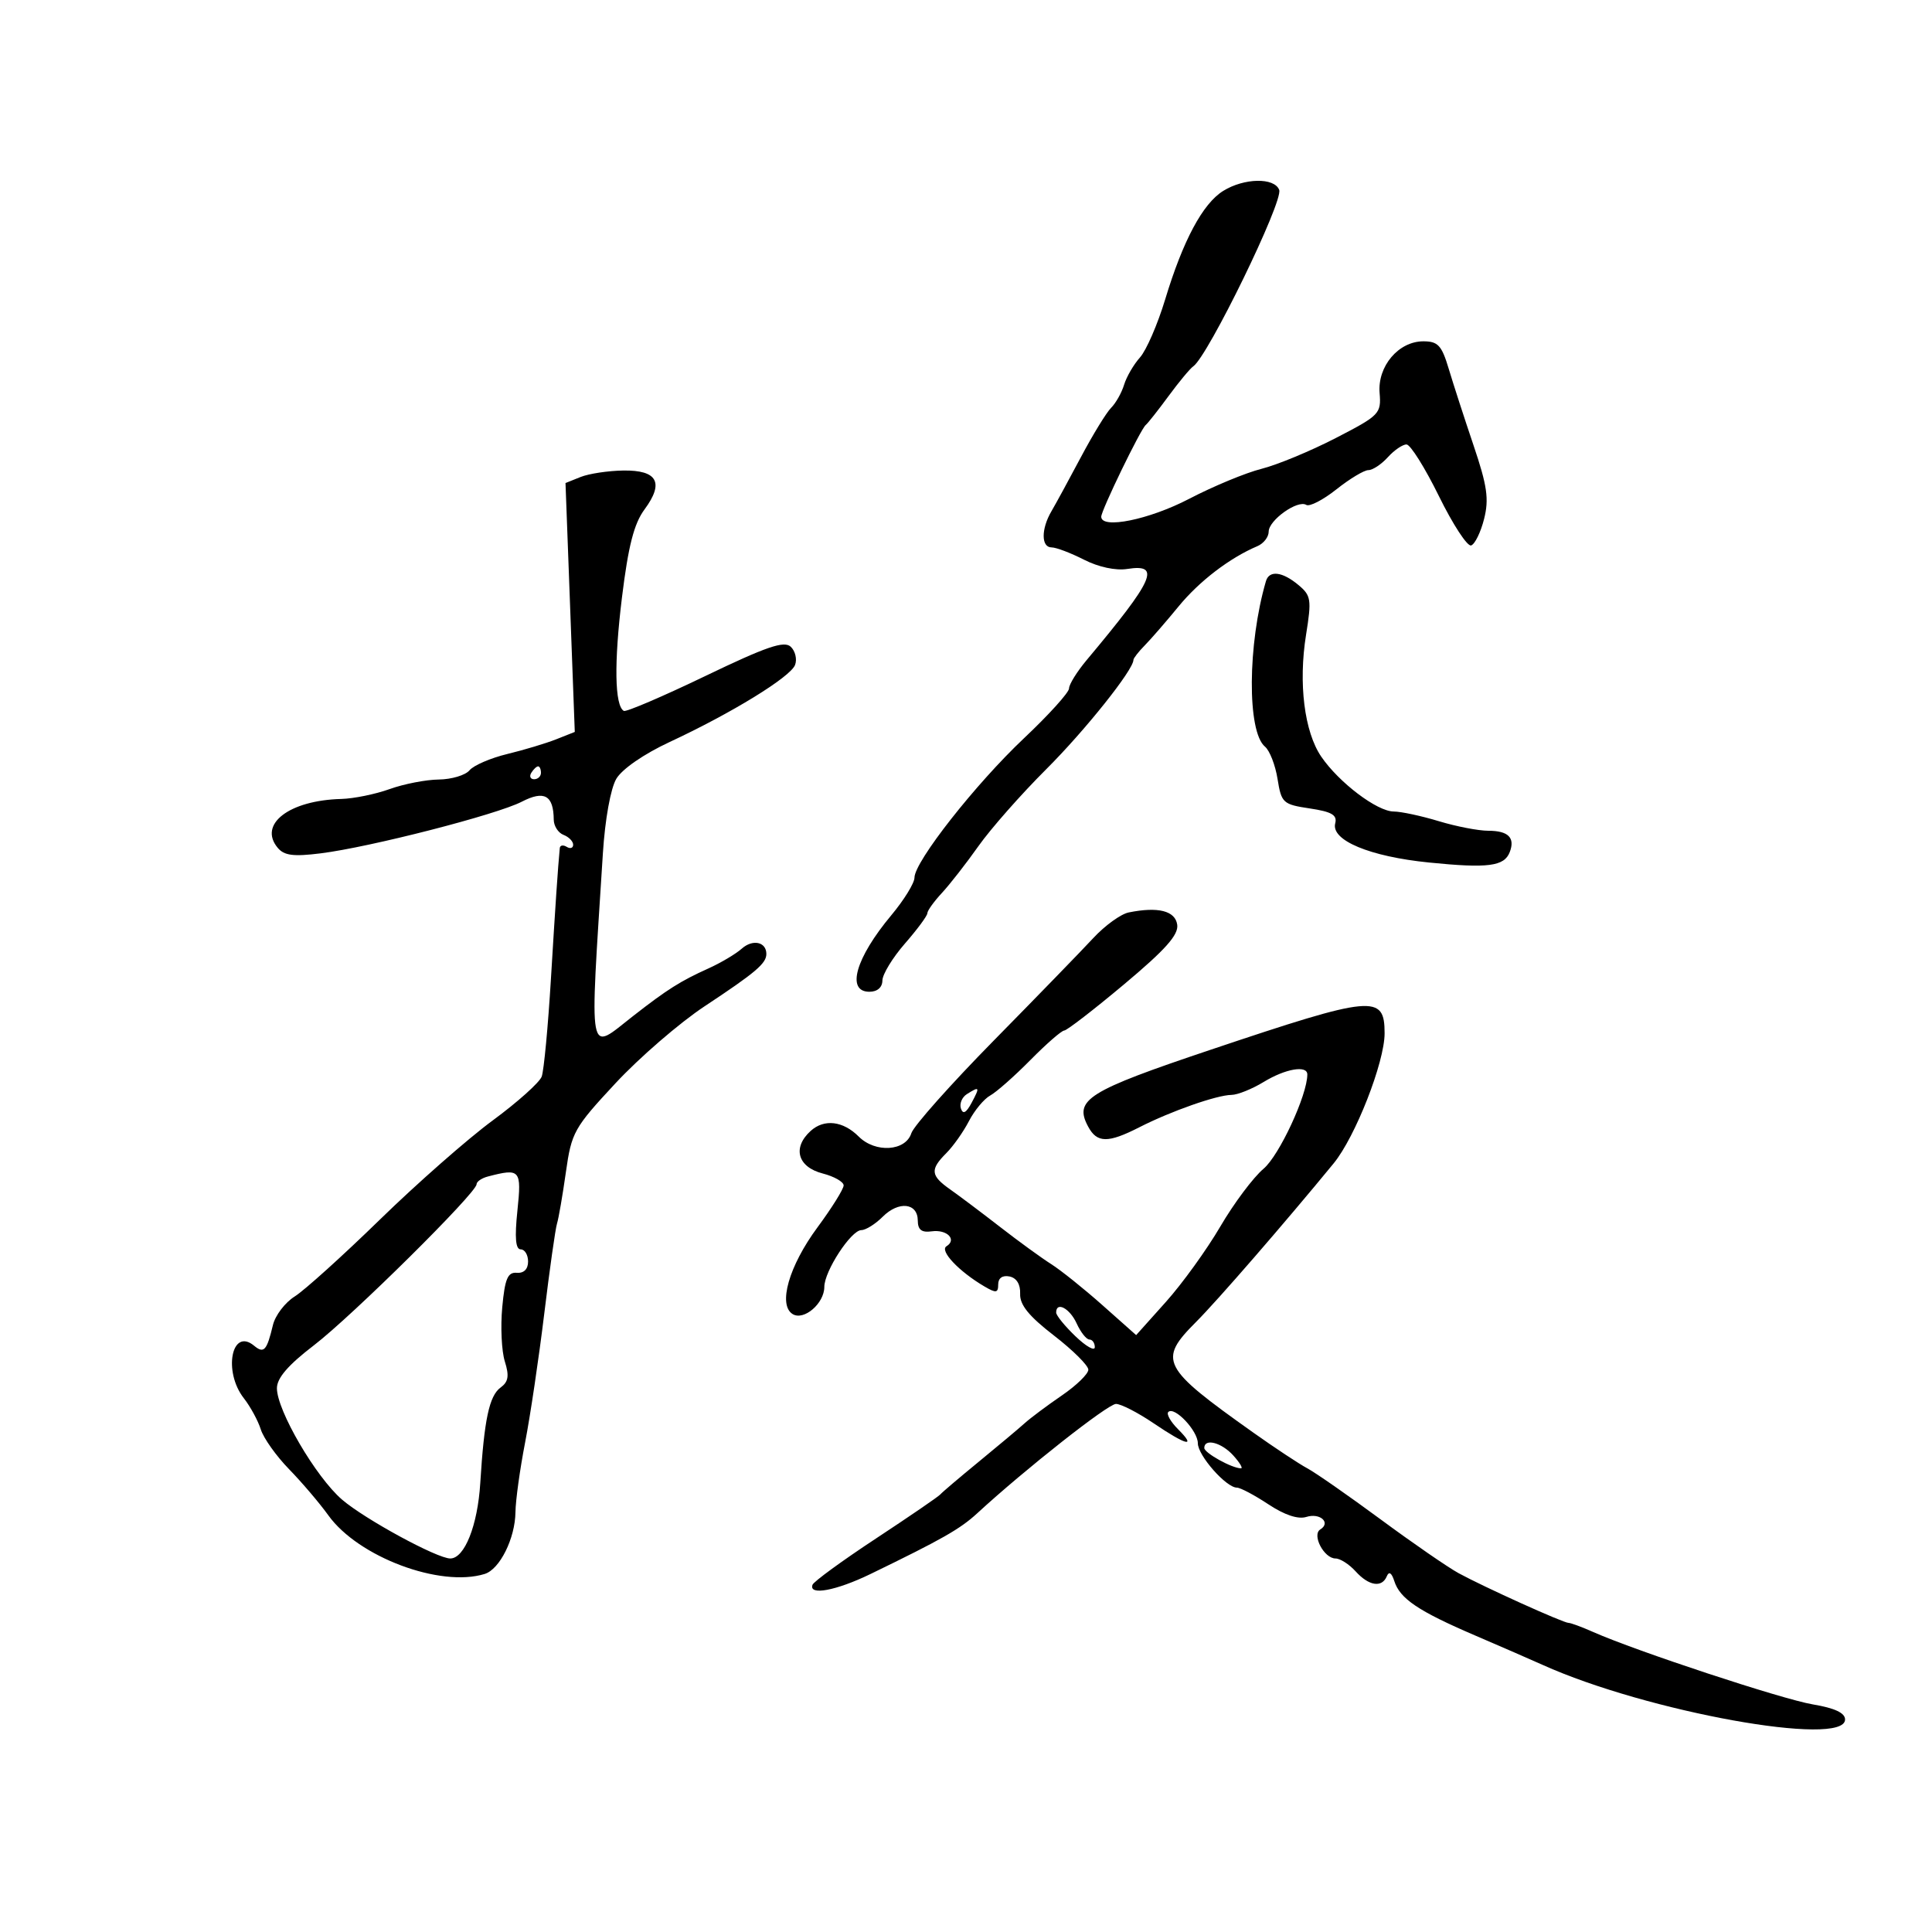 <svg xmlns="http://www.w3.org/2000/svg" width="300" height="300" viewBox="0 0 300 300" version="1.1">
	<path d="M 189.935 29.646 C 186.758 31.619, 183.691 37.356, 180.925 46.500 C 179.760 50.350, 178.002 54.400, 177.018 55.500 C 176.035 56.600, 174.924 58.510, 174.549 59.744 C 174.175 60.978, 173.269 62.588, 172.536 63.321 C 171.803 64.054, 169.695 67.495, 167.852 70.968 C 166.008 74.441, 163.944 78.231, 163.265 79.391 C 161.650 82.147, 161.663 85, 163.289 85 C 163.997 85, 166.261 85.859, 168.319 86.908 C 170.567 88.054, 173.248 88.629, 175.031 88.348 C 180.328 87.513, 179.246 89.947, 168.750 102.480 C 167.238 104.286, 166 106.275, 166 106.900 C 166 107.524, 162.857 111, 159.016 114.624 C 151.476 121.736, 142 133.795, 142 136.278 C 142 137.121, 140.375 139.756, 138.389 142.133 C 132.855 148.757, 131.358 154, 135 154 C 136.231 154, 137.007 153.327, 137.019 152.250 C 137.030 151.287, 138.605 148.705, 140.519 146.511 C 142.434 144.317, 144 142.200, 144 141.806 C 144 141.413, 145.012 140, 146.250 138.666 C 147.488 137.333, 150.049 134.050, 151.942 131.371 C 153.836 128.692, 158.561 123.332, 162.442 119.461 C 168.478 113.441, 176 104.014, 176 102.471 C 176 102.212, 176.787 101.200, 177.750 100.223 C 178.713 99.245, 181.075 96.525, 183 94.176 C 186.227 90.240, 190.944 86.632, 195.250 84.806 C 196.213 84.398, 197 83.385, 197 82.555 C 197 80.776, 201.499 77.572, 202.837 78.399 C 203.346 78.714, 205.452 77.627, 207.518 75.985 C 209.585 74.343, 211.818 73, 212.483 73 C 213.147 73, 214.505 72.100, 215.500 71 C 216.495 69.900, 217.803 69.007, 218.405 69.016 C 219.007 69.025, 221.271 72.635, 223.435 77.038 C 225.599 81.441, 227.849 84.887, 228.435 84.696 C 229.021 84.505, 229.927 82.652, 230.449 80.580 C 231.229 77.484, 230.937 75.446, 228.811 69.156 C 227.388 64.945, 225.651 59.587, 224.952 57.250 C 223.869 53.631, 223.284 53, 221.014 53 C 217.162 53, 213.883 56.875, 214.225 61.024 C 214.489 64.232, 214.219 64.509, 207.410 68.023 C 203.510 70.036, 198.323 72.185, 195.881 72.800 C 193.440 73.414, 188.386 75.511, 184.649 77.459 C 178.440 80.695, 171 82.208, 171 80.235 C 171 79.244, 177.104 66.655, 177.902 66 C 178.237 65.725, 179.835 63.700, 181.453 61.500 C 183.071 59.300, 184.796 57.223, 185.288 56.885 C 187.580 55.307, 199.304 31.235, 198.633 29.485 C 197.886 27.539, 193.188 27.626, 189.935 29.646 M 90.155 74.066 L 87.811 75.006 88.532 94.329 L 89.252 113.653 86.376 114.794 C 84.794 115.422, 81.376 116.450, 78.780 117.079 C 76.184 117.708, 73.542 118.847, 72.908 119.611 C 72.274 120.375, 70.123 121.020, 68.128 121.044 C 66.132 121.068, 62.700 121.736, 60.500 122.529 C 58.300 123.321, 54.925 124.011, 53 124.061 C 44.911 124.272, 40.077 127.977, 43.115 131.639 C 44.122 132.852, 45.551 133.037, 49.808 132.505 C 57.462 131.548, 77.138 126.497, 81.011 124.494 C 84.517 122.681, 85.952 123.485, 85.985 127.281 C 85.993 128.261, 86.675 129.322, 87.500 129.638 C 88.325 129.955, 89 130.642, 89 131.166 C 89 131.690, 88.550 131.840, 88 131.500 C 87.450 131.160, 86.965 131.246, 86.923 131.691 C 86.628 134.794, 86.259 140.237, 85.548 152 C 85.099 159.425, 84.455 166.252, 84.116 167.170 C 83.777 168.089, 80.350 171.157, 76.500 173.988 C 72.650 176.820, 64.775 183.740, 59 189.367 C 53.225 194.994, 47.270 200.369, 45.766 201.312 C 44.262 202.254, 42.737 204.257, 42.378 205.763 C 41.427 209.739, 40.980 210.228, 39.455 208.962 C 35.969 206.070, 34.622 212.966, 37.862 217.115 C 38.887 218.427, 40.072 220.608, 40.497 221.962 C 40.922 223.316, 42.896 226.093, 44.885 228.134 C 46.873 230.174, 49.619 233.400, 50.987 235.302 C 55.642 241.775, 68.349 246.539, 75.261 244.403 C 77.606 243.678, 79.991 238.887, 80.040 234.800 C 80.062 232.985, 80.735 228.125, 81.536 224 C 82.338 219.875, 83.676 210.875, 84.510 204 C 85.344 197.125, 86.235 190.825, 86.491 190 C 86.747 189.175, 87.368 185.575, 87.873 182 C 88.744 175.823, 89.126 175.137, 95.571 168.210 C 99.301 164.200, 105.536 158.815, 109.426 156.244 C 117.330 151.020, 119 149.604, 119 148.130 C 119 146.253, 116.886 145.793, 115.187 147.302 C 114.259 148.127, 111.925 149.512, 110 150.380 C 105.657 152.340, 103.619 153.627, 98.332 157.750 C 91.190 163.318, 91.544 165.213, 93.616 132.500 C 93.949 127.239, 94.815 122.435, 95.699 120.936 C 96.594 119.419, 99.974 117.085, 103.977 115.220 C 113.637 110.720, 122.736 105.130, 123.456 103.254 C 123.796 102.369, 123.494 101.097, 122.787 100.427 C 121.766 99.461, 119.024 100.401, 109.500 104.982 C 102.900 108.157, 97.214 110.590, 96.865 110.389 C 95.442 109.571, 95.333 102.905, 96.577 92.781 C 97.561 84.769, 98.447 81.315, 100.082 79.103 C 103.158 74.943, 102.088 72.985, 96.781 73.063 C 94.427 73.098, 91.445 73.550, 90.155 74.066 M 196.572 90.250 C 193.715 100.043, 193.636 113.623, 196.424 115.937 C 197.154 116.542, 198.033 118.802, 198.377 120.958 C 198.974 124.690, 199.214 124.910, 203.383 125.535 C 206.795 126.046, 207.667 126.557, 207.332 127.846 C 206.646 130.481, 212.674 133.002, 221.884 133.930 C 231.060 134.855, 233.583 134.530, 234.434 132.311 C 235.291 130.079, 234.204 129, 231.100 129 C 229.570 129, 226.109 128.330, 223.409 127.511 C 220.709 126.692, 217.560 126.017, 216.411 126.011 C 213.832 125.997, 207.921 121.522, 205.168 117.500 C 202.536 113.655, 201.594 106.105, 202.804 98.562 C 203.680 93.100, 203.585 92.480, 201.628 90.845 C 199.116 88.746, 197.081 88.507, 196.572 90.250 M 82.500 120 C 82.160 120.550, 82.359 121, 82.941 121 C 83.523 121, 84 120.550, 84 120 C 84 119.450, 83.802 119, 83.559 119 C 83.316 119, 82.840 119.450, 82.500 120 M 175.268 141.683 C 174.041 141.931, 171.566 143.721, 169.768 145.660 C 167.971 147.600, 161.023 154.754, 154.328 161.560 C 147.633 168.365, 141.866 174.848, 141.511 175.967 C 140.621 178.769, 135.926 179.068, 133.344 176.487 C 130.910 174.053, 127.982 173.706, 125.884 175.605 C 123.004 178.212, 123.851 181.214, 127.750 182.219 C 129.537 182.680, 131 183.514, 131 184.071 C 131 184.629, 129.168 187.566, 126.928 190.597 C 122.504 196.586, 120.776 202.626, 123.080 204.049 C 124.819 205.124, 128 202.396, 128 199.831 C 128 197.392, 132.149 191.028, 133.750 191.012 C 134.438 191.006, 135.928 190.072, 137.061 188.939 C 139.542 186.458, 142.495 186.772, 142.512 189.516 C 142.521 190.969, 143.100 191.420, 144.674 191.202 C 147.050 190.873, 148.644 192.484, 146.967 193.520 C 145.855 194.208, 148.901 197.433, 152.859 199.758 C 154.675 200.826, 155 200.777, 155 199.435 C 155 198.460, 155.671 197.989, 156.750 198.208 C 157.855 198.432, 158.466 199.427, 158.407 200.908 C 158.339 202.616, 159.765 204.374, 163.653 207.377 C 166.590 209.645, 168.994 212.033, 168.996 212.685 C 168.998 213.337, 167.148 215.137, 164.885 216.685 C 162.622 218.233, 160.022 220.175, 159.107 221 C 158.192 221.825, 154.981 224.519, 151.972 226.986 C 148.962 229.454, 146.275 231.738, 146 232.063 C 145.725 232.388, 141.225 235.470, 136 238.911 C 130.775 242.353, 126.350 245.581, 126.167 246.085 C 125.542 247.801, 129.825 247.005, 135.168 244.413 C 146.303 239.011, 149.087 237.426, 151.753 234.973 C 159.207 228.114, 172.041 218, 173.290 218 C 174.065 218, 176.679 219.342, 179.100 220.982 C 184.246 224.469, 185.866 224.866, 182.917 221.917 C 181.771 220.771, 181.093 219.574, 181.411 219.256 C 182.356 218.310, 186 222.163, 186 224.110 C 186 226.004, 190.399 231, 192.067 231 C 192.604 231, 194.803 232.165, 196.955 233.589 C 199.473 235.255, 201.572 235.953, 202.849 235.548 C 204.970 234.875, 206.714 236.441, 205.014 237.492 C 203.665 238.325, 205.594 242, 207.380 242 C 208.101 242, 209.505 242.900, 210.500 244 C 212.558 246.274, 214.590 246.589, 215.349 244.750 C 215.679 243.951, 216.095 244.221, 216.503 245.500 C 217.377 248.244, 220.219 250.161, 229 253.932 C 233.125 255.703, 237.867 257.769, 239.537 258.522 C 255.698 265.810, 286.500 271.371, 286.500 267 C 286.500 265.979, 284.904 265.232, 281.500 264.660 C 276.749 263.862, 254.072 256.384, 247.349 253.399 C 245.616 252.630, 243.909 252, 243.557 252 C 242.745 252, 230.478 246.454, 226.500 244.288 C 224.850 243.390, 219.410 239.637, 214.410 235.948 C 209.411 232.260, 204.275 228.682, 202.996 227.998 C 201.717 227.313, 197.932 224.810, 194.585 222.434 C 180.318 212.307, 179.768 211.235, 185.750 205.245 C 189.048 201.944, 199.489 189.908, 207.086 180.651 C 210.453 176.549, 215 164.946, 215 160.458 C 215 154.354, 213.265 154.517, 188 163 C 168.856 169.428, 166.730 170.759, 168.958 174.922 C 170.345 177.512, 172.032 177.535, 176.947 175.027 C 181.813 172.544, 188.966 170.034, 191.226 170.015 C 192.175 170.007, 194.425 169.102, 196.226 168.004 C 199.605 165.944, 203 165.362, 203 166.843 C 203 170.041, 198.639 179.433, 196.202 181.484 C 194.614 182.820, 191.593 186.856, 189.490 190.453 C 187.386 194.050, 183.585 199.316, 181.043 202.154 L 176.421 207.314 171.182 202.662 C 168.301 200.103, 164.719 197.234, 163.222 196.286 C 161.725 195.338, 158.163 192.749, 155.307 190.531 C 152.450 188.314, 148.963 185.691, 147.557 184.703 C 144.489 182.547, 144.388 181.612, 146.947 179.053 C 148.018 177.982, 149.597 175.746, 150.457 174.083 C 151.317 172.420, 152.804 170.632, 153.760 170.110 C 154.717 169.587, 157.525 167.108, 160 164.600 C 162.475 162.092, 164.839 160.031, 165.253 160.020 C 165.668 160.009, 169.852 156.779, 174.552 152.841 C 180.965 147.469, 183.023 145.161, 182.799 143.591 C 182.490 141.429, 179.840 140.758, 175.268 141.683 M 150.128 169.900 C 149.374 170.378, 148.961 171.382, 149.211 172.132 C 149.527 173.081, 150.030 172.813, 150.868 171.247 C 152.197 168.763, 152.127 168.634, 150.128 169.900 M 75.750 182.689 C 74.787 182.941, 74 183.484, 74 183.895 C 74 185.222, 54.672 204.356, 48.742 208.899 C 44.736 211.968, 43 213.984, 43 215.565 C 43 219.018, 49.052 229.368, 53.112 232.859 C 56.643 235.895, 67.869 242, 69.921 242 C 72.131 242, 74.168 236.884, 74.575 230.309 C 75.188 220.407, 75.966 216.745, 77.734 215.453 C 78.947 214.566, 79.095 213.647, 78.389 211.403 C 77.887 209.806, 77.707 206.025, 77.988 203 C 78.402 198.549, 78.834 197.526, 80.250 197.639 C 81.348 197.726, 82 197.074, 82 195.889 C 82 194.850, 81.486 194, 80.858 194 C 80.058 194, 79.903 192.198, 80.342 188 C 81.009 181.624, 80.791 181.372, 75.750 182.689 M 164 203.813 C 164 204.260, 165.350 205.919, 167 207.500 C 168.650 209.081, 170 209.840, 170 209.187 C 170 208.534, 169.622 208, 169.161 208 C 168.699 208, 167.808 206.875, 167.182 205.500 C 166.111 203.149, 164 202.030, 164 203.813 M 187 224.839 C 187 225.614, 191.305 228, 192.702 228 C 193.036 228, 192.495 227.100, 191.500 226 C 189.672 223.980, 187 223.291, 187 224.839" stroke="none" fill="black" fill-rule="evenodd"/>
</svg>